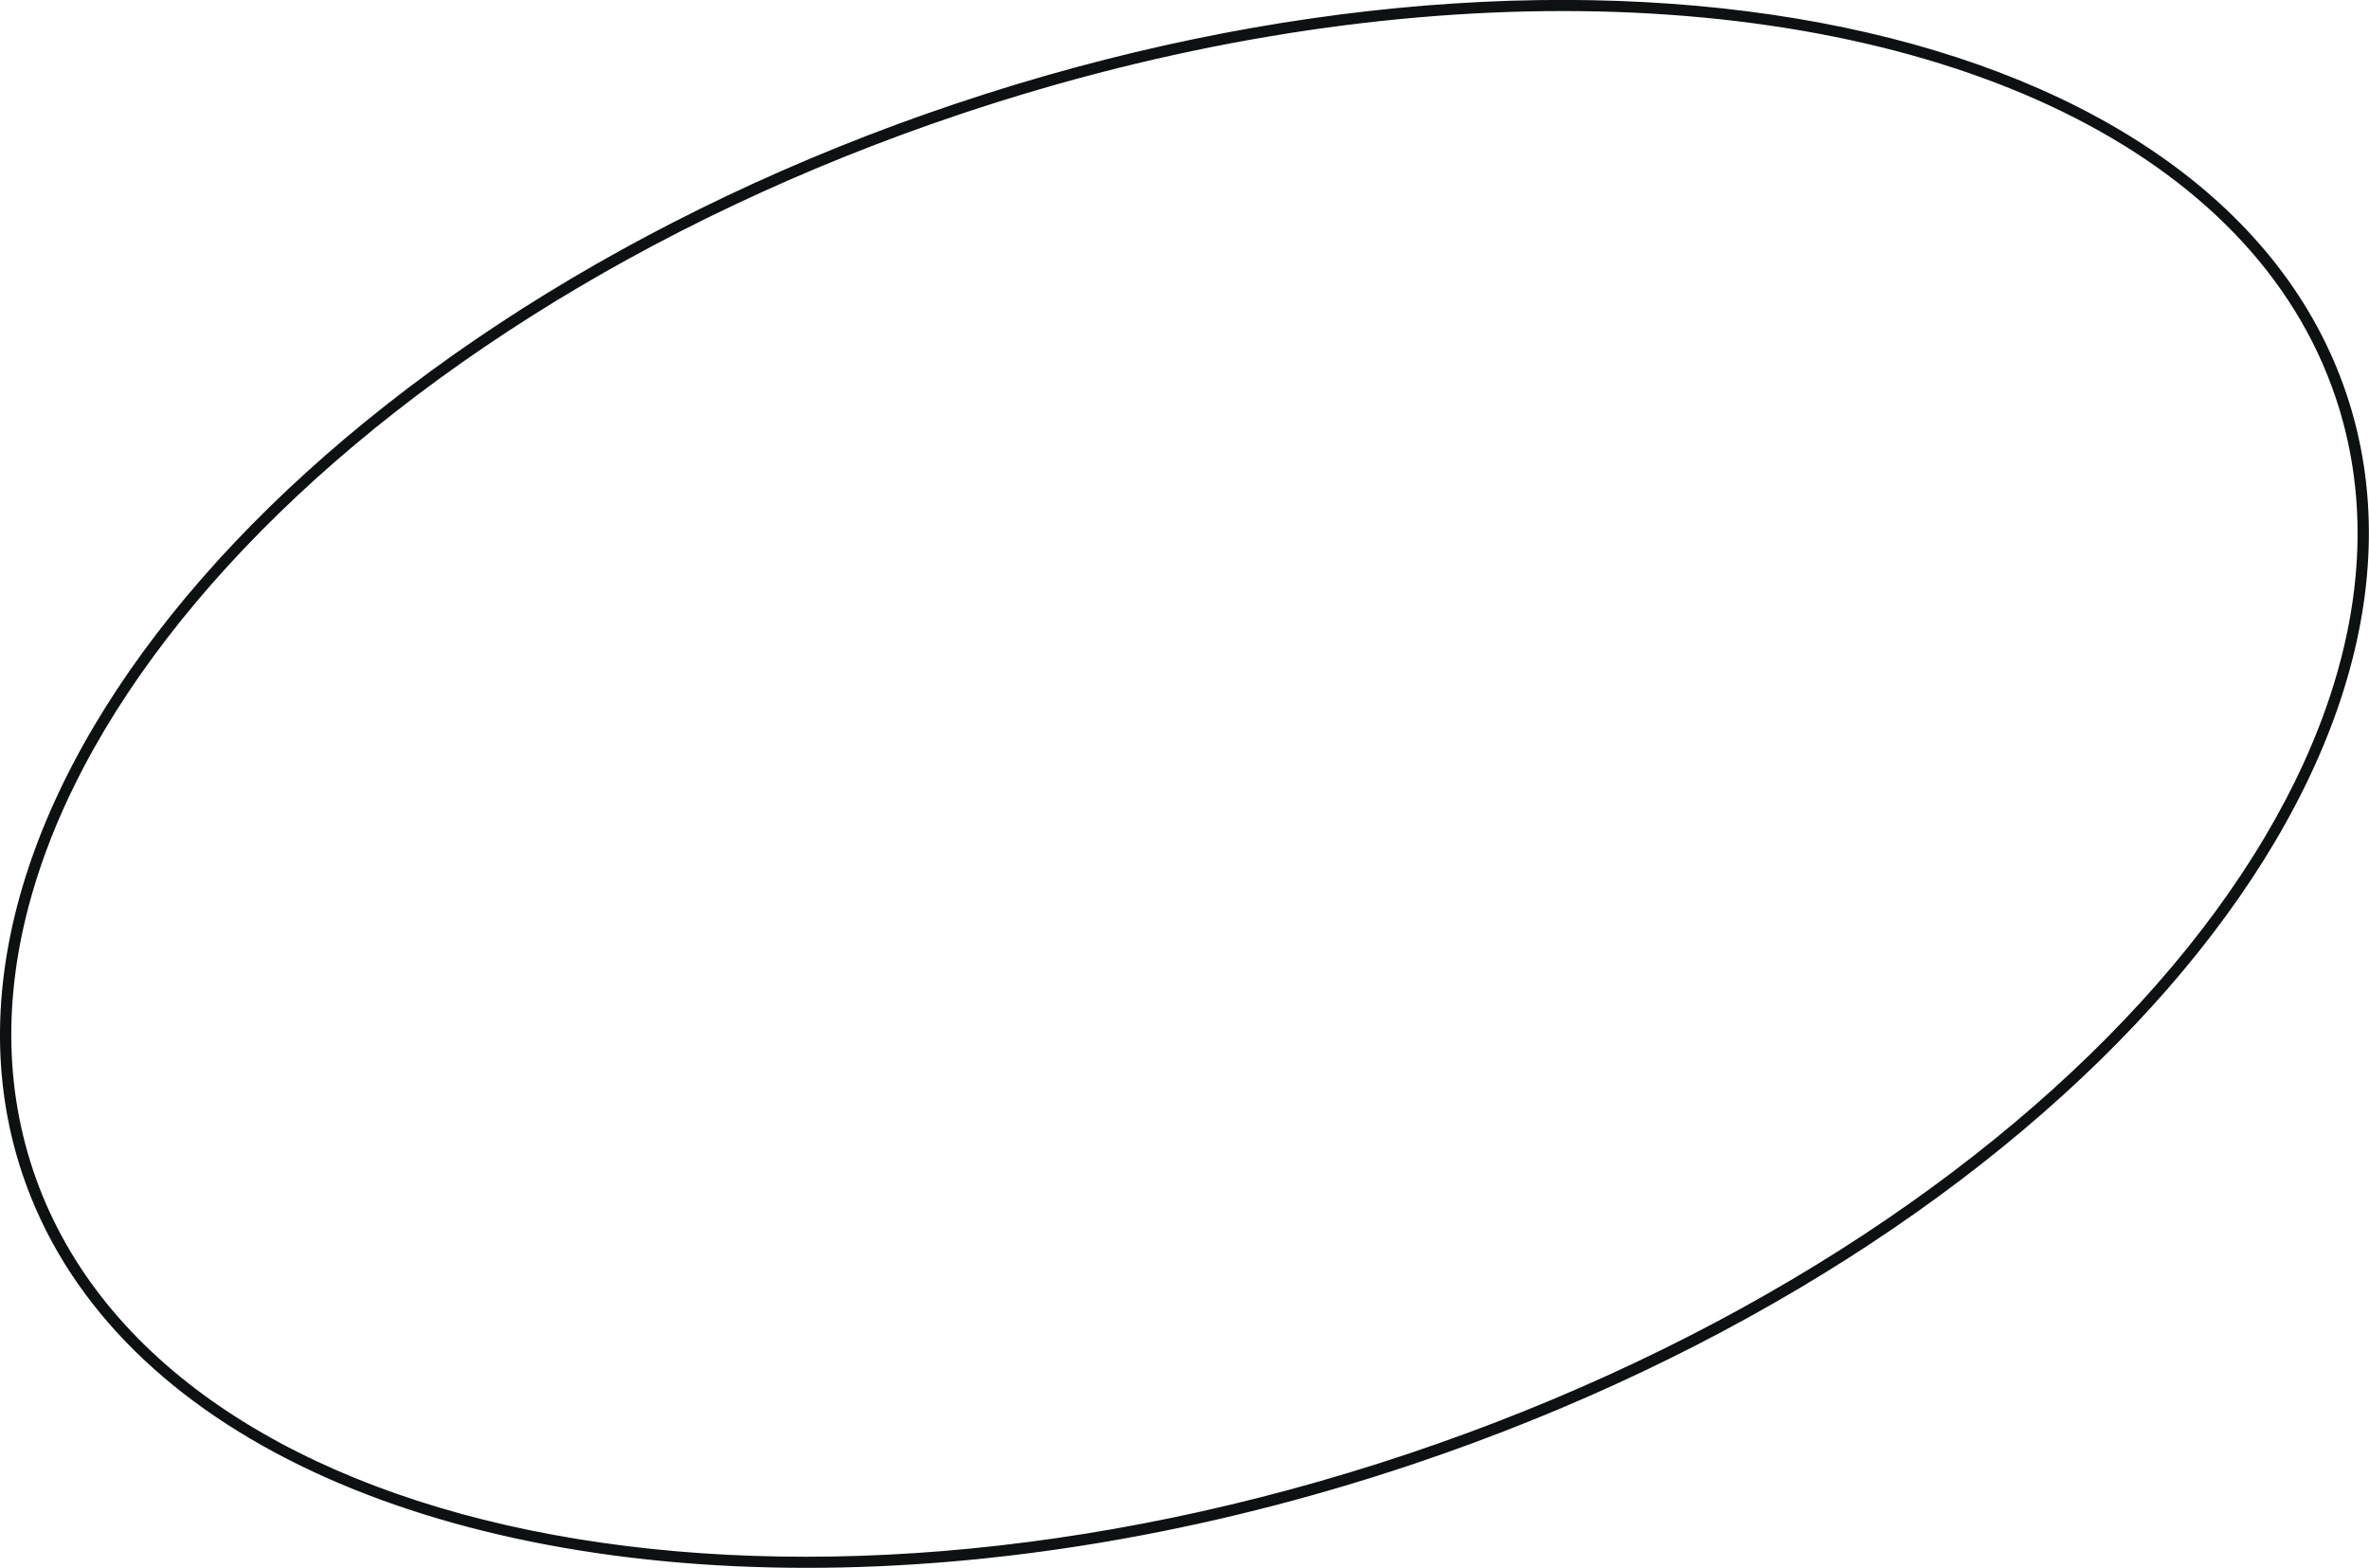 <?xml version="1.0" encoding="utf-8"?>
<!-- Generator: Adobe Illustrator 25.2.1, SVG Export Plug-In . SVG Version: 6.00 Build 0)  -->
<svg version="1.1" id="Layer_1" xmlns="http://www.w3.org/2000/svg" xmlns:xlink="http://www.w3.org/1999/xlink" x="0px" y="0px"
	 viewBox="0 0 1372.8 908.7" style="enable-background:new 0 0 1372.8 908.7;" xml:space="preserve">
<style type="text/css">
	.st0{fill:#0D1112;stroke:#0D1112;stroke-miterlimit:10;}
</style>
<path class="st0" d="M467.4,908.2c-225.4,0-405-81.9-454-228.1C-59.4,463,183.2,185,554.2,60.5s732.2-49.1,805.1,168.1
	s-169.7,495.1-540.8,619.6c-121.3,40.7-241.6,60-351,60L467.4,908.2z M905.8,5.9C796.8,5.9,677,25.2,556,65.8
	C187.9,189.3-53.1,464.1,18.7,678.4s429.9,288,798,164.5s609.2-398.3,537.3-612.5C1305.7,86.5,1128.5,6,905.8,5.9L905.8,5.9z"/>
</svg>
